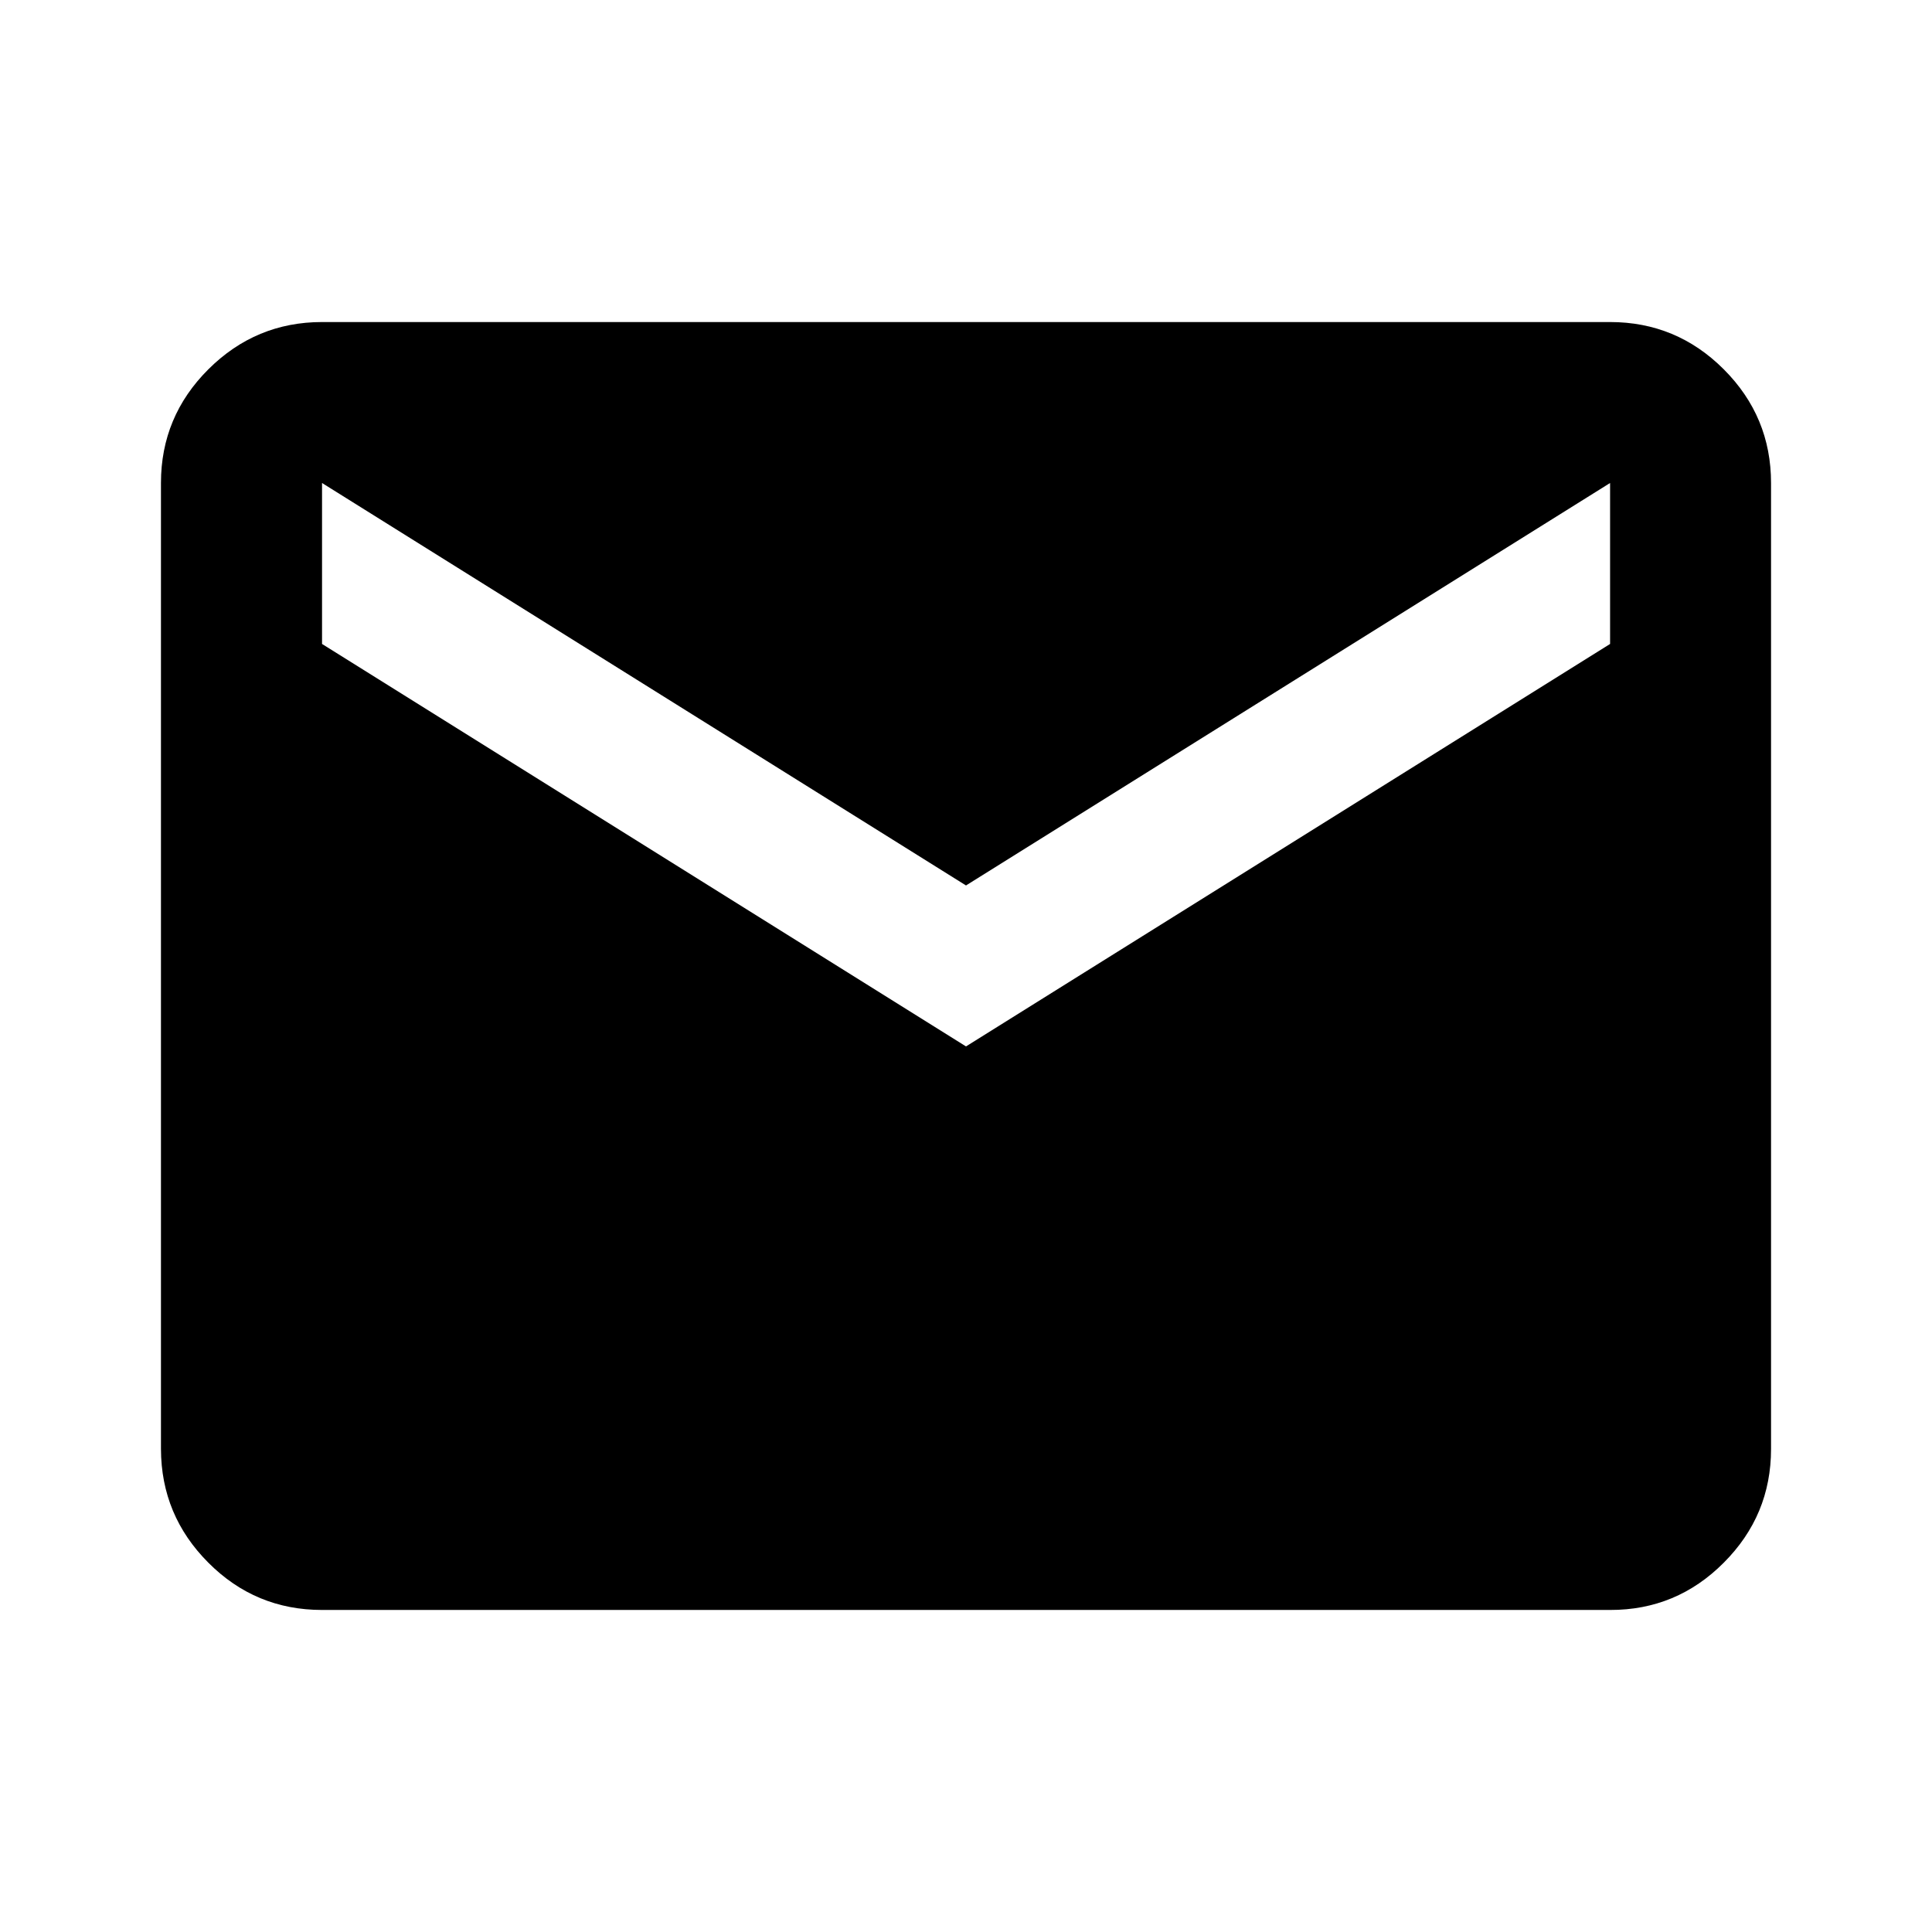 <svg width="16" height="16" viewBox="0 0 16 16" fill="none" xmlns="http://www.w3.org/2000/svg">
<path d="M2.667 13.333C2.3 13.333 1.986 13.203 1.726 12.942C1.465 12.681 1.334 12.367 1.333 12V4C1.333 3.633 1.464 3.319 1.726 3.058C1.987 2.798 2.301 2.667 2.667 2.667H13.334C13.7 2.667 14.014 2.797 14.275 3.058C14.537 3.32 14.667 3.634 14.667 4V12C14.667 12.367 14.536 12.681 14.275 12.942C14.015 13.203 13.701 13.334 13.334 13.333H2.667ZM8 8.666L13.334 5.333V4L8 7.333L2.667 4V5.333L8 8.666Z" fill="black"/>
</svg>
